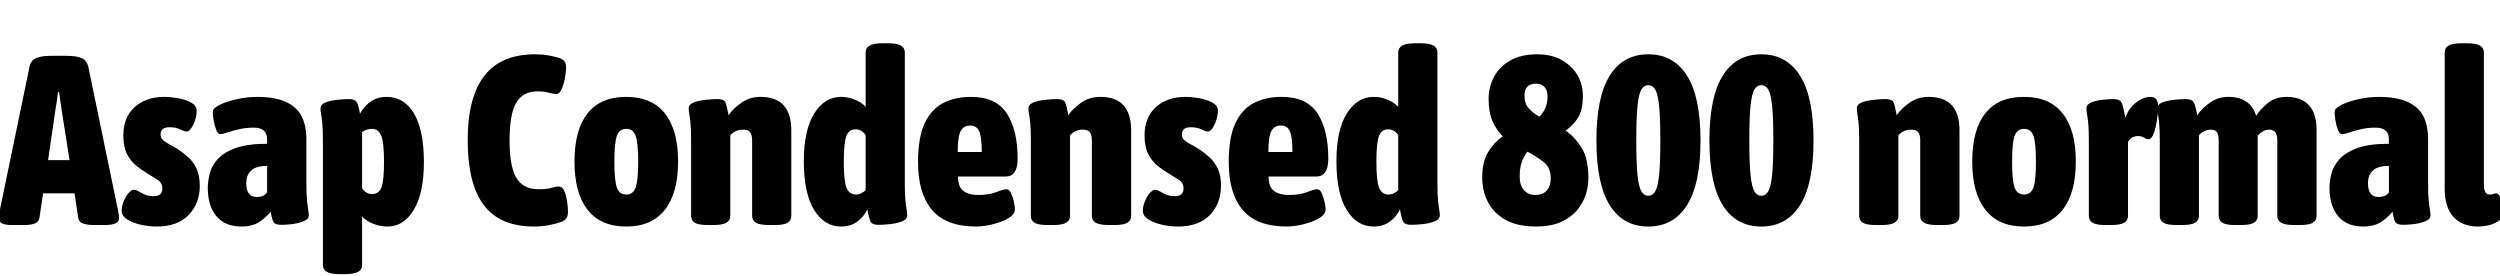 <svg xmlns="http://www.w3.org/2000/svg" xmlns:xlink="http://www.w3.org/1999/xlink" width="249.528" height="27.504"><path fill="black" d="M2.47 22.46L1.15 22.46Q-0.12 22.46-0.12 21.79L-0.12 21.79Q-0.12 21.67-0.11 21.53Q-0.10 21.38-0.05 21.14L-0.05 21.14L2.93 6.74Q3.05 6.05 3.58 5.81Q4.10 5.57 5.14 5.57L5.14 5.57L6.60 5.57Q7.66 5.57 8.17 5.81Q8.69 6.05 8.83 6.74L8.83 6.74L11.81 21.14Q11.86 21.38 11.87 21.53Q11.88 21.67 11.88 21.79L11.88 21.79Q11.88 22.46 10.46 22.46L10.46 22.46L9.31 22.46Q8.76 22.46 8.32 22.32Q7.87 22.18 7.80 21.72L7.80 21.72L7.44 19.30L4.30 19.30L3.94 21.72Q3.86 22.18 3.44 22.32Q3.02 22.46 2.47 22.46L2.47 22.46ZM5.54 10.90L5.54 10.90L4.80 15.98L6.94 15.98L6.14 10.90Q6.10 10.51 6.02 10.07Q5.95 9.62 5.90 9.19L5.90 9.19L5.78 9.19Q5.74 9.62 5.68 10.07Q5.62 10.51 5.54 10.90ZM15.65 22.61L15.65 22.61Q14.86 22.61 14.05 22.43Q13.25 22.25 12.70 21.90Q12.14 21.55 12.14 21.05L12.14 21.05Q12.14 20.57 12.35 20.08Q12.55 19.58 12.84 19.26Q13.13 18.94 13.37 18.94L13.37 18.94Q13.56 18.94 13.82 19.09Q14.09 19.25 14.46 19.42Q14.83 19.58 15.34 19.58L15.34 19.58Q16.20 19.58 16.20 18.82L16.20 18.82Q16.20 18.24 15.73 17.95Q15.26 17.66 14.69 17.30L14.69 17.30Q14.16 16.99 13.61 16.55Q13.06 16.10 12.68 15.38Q12.31 14.66 12.31 13.54L12.31 13.54Q12.31 11.69 13.45 10.68Q14.59 9.67 16.39 9.67L16.39 9.67Q17.02 9.67 17.77 9.80Q18.53 9.94 19.08 10.24Q19.63 10.54 19.63 11.06L19.63 11.06Q19.63 11.50 19.48 11.98Q19.32 12.46 19.09 12.79Q18.86 13.13 18.65 13.13L18.65 13.13Q18.41 13.13 17.98 12.91Q17.54 12.70 16.92 12.70L16.92 12.70Q16.03 12.70 16.03 13.42L16.03 13.42Q16.03 13.78 16.30 14.00Q16.56 14.23 16.97 14.44Q17.38 14.64 17.81 14.93L17.81 14.93Q18.31 15.26 18.80 15.71Q19.30 16.15 19.62 16.84Q19.94 17.52 19.94 18.55L19.94 18.55Q19.94 20.30 18.83 21.46Q17.71 22.61 15.65 22.61ZM24.10 22.61L24.10 22.61Q22.44 22.61 21.59 21.56Q20.74 20.52 20.74 18.77L20.74 18.77Q20.74 18.10 20.93 17.33Q21.12 16.56 21.72 15.89Q22.32 15.22 23.51 14.78Q24.70 14.35 26.66 14.35L26.66 14.35L26.66 13.92Q26.66 12.74 25.34 12.74L25.34 12.74Q24.53 12.74 23.86 12.90Q23.18 13.06 22.70 13.22Q22.22 13.39 22.01 13.39L22.01 13.39Q21.74 13.39 21.58 12.96Q21.41 12.53 21.32 12Q21.24 11.47 21.24 11.16L21.24 11.16Q21.24 10.87 21.67 10.61Q22.10 10.34 22.78 10.13Q23.45 9.91 24.19 9.79Q24.94 9.67 25.61 9.67L25.61 9.67Q27.50 9.67 28.60 10.20Q29.69 10.73 30.13 11.66Q30.58 12.60 30.58 13.82L30.58 13.82L30.58 18.29Q30.58 19.39 30.64 19.99Q30.70 20.59 30.76 20.92Q30.82 21.24 30.82 21.50L30.82 21.50Q30.82 21.79 30.52 21.97Q30.22 22.15 29.76 22.26Q29.30 22.37 28.85 22.40Q28.39 22.44 28.10 22.44L28.10 22.44Q27.48 22.44 27.31 22.18Q27.14 21.91 27.02 21.12L27.02 21.12Q26.71 21.55 25.99 22.08Q25.27 22.61 24.10 22.61ZM25.63 19.66L25.63 19.66Q26.38 19.66 26.66 19.18L26.66 19.18L26.66 16.56Q25.56 16.56 25.07 17.02Q24.58 17.47 24.58 18.29L24.58 18.29Q24.58 19.66 25.63 19.66ZM34.46 27.36L33.89 27.36Q33 27.36 32.62 27.13Q32.23 26.90 32.23 26.45L32.23 26.45L32.23 14.04Q32.23 12.91 32.17 12.31Q32.11 11.71 32.05 11.40Q31.99 11.09 31.99 10.82L31.99 10.82Q31.99 10.42 32.50 10.22Q33 10.03 33.67 9.96Q34.34 9.89 34.80 9.89L34.80 9.89Q35.42 9.89 35.60 10.18Q35.78 10.46 35.93 11.35L35.93 11.35Q36.31 10.63 36.98 10.15Q37.66 9.67 38.59 9.67L38.59 9.67Q40.34 9.67 41.33 11.34Q42.31 13.01 42.31 16.18L42.31 16.18Q42.31 19.27 41.30 20.94Q40.30 22.61 38.69 22.61L38.69 22.61Q37.94 22.61 37.27 22.34Q36.60 22.08 36.14 21.62L36.14 21.62L36.14 26.45Q36.14 26.90 35.75 27.13Q35.35 27.36 34.46 27.36L34.46 27.36ZM37.15 19.37L37.15 19.37Q37.82 19.37 38.08 18.68Q38.33 18 38.33 16.15L38.33 16.15Q38.33 14.21 38.05 13.54Q37.78 12.86 37.10 12.86L37.10 12.86Q36.82 12.86 36.56 12.96Q36.31 13.06 36.14 13.18L36.14 13.18L36.14 18.79Q36.53 19.37 37.15 19.37ZM53.30 22.61L53.30 22.61Q49.90 22.61 48.29 20.47Q46.68 18.34 46.68 13.99L46.68 13.99Q46.68 9.72 48.34 7.57Q49.99 5.42 53.42 5.42L53.42 5.42Q54.12 5.42 54.73 5.53Q55.34 5.64 55.68 5.74L55.68 5.74Q56.14 5.88 56.32 6.10Q56.50 6.31 56.50 6.72L56.50 6.72Q56.50 7.15 56.39 7.78Q56.28 8.40 56.06 8.89Q55.85 9.38 55.54 9.38L55.54 9.38Q55.22 9.38 54.76 9.25Q54.29 9.12 53.64 9.12L53.64 9.12Q52.18 9.12 51.52 10.26Q50.86 11.40 50.86 14.02L50.86 14.02Q50.86 16.61 51.54 17.75Q52.22 18.89 53.74 18.89L53.74 18.89Q54.55 18.89 55.00 18.76Q55.44 18.62 55.80 18.62L55.80 18.62Q56.14 18.62 56.33 19.07Q56.52 19.51 56.60 20.11Q56.69 20.71 56.69 21.14L56.69 21.14Q56.69 21.55 56.53 21.79Q56.38 22.03 55.94 22.18L55.94 22.18Q55.56 22.32 54.84 22.46Q54.12 22.61 53.30 22.61ZM62.50 22.61L62.50 22.61Q59.95 22.61 58.64 20.93Q57.34 19.25 57.34 16.13L57.34 16.13Q57.34 12.98 58.63 11.33Q59.93 9.67 62.50 9.67L62.50 9.67Q65.06 9.67 66.37 11.33Q67.68 12.98 67.68 16.13L67.68 16.13Q67.68 19.25 66.37 20.93Q65.06 22.61 62.50 22.61ZM62.52 19.42L62.52 19.42Q63.19 19.42 63.44 18.72Q63.70 18.02 63.70 16.13L63.70 16.13Q63.70 14.26 63.44 13.56Q63.19 12.86 62.52 12.86L62.52 12.86Q61.82 12.86 61.57 13.56Q61.32 14.26 61.32 16.13L61.32 16.13Q61.32 18.02 61.57 18.72Q61.82 19.42 62.52 19.42ZM71.21 22.46L70.63 22.46Q69.74 22.46 69.36 22.24Q68.98 22.01 68.98 21.55L68.98 21.55L68.98 14.04Q68.98 12.91 68.92 12.31Q68.86 11.71 68.80 11.40Q68.74 11.09 68.74 10.82L68.74 10.82Q68.74 10.42 69.25 10.22Q69.77 10.03 70.45 9.96Q71.14 9.89 71.62 9.89L71.62 9.89Q72.24 9.89 72.40 10.21Q72.55 10.54 72.72 11.50L72.72 11.50Q73.20 10.80 74.02 10.24Q74.83 9.67 75.91 9.67L75.91 9.67Q78.98 9.67 78.98 13.01L78.98 13.01L78.98 21.55Q78.98 22.01 78.60 22.24Q78.22 22.46 77.33 22.46L77.33 22.46L76.75 22.46Q75.86 22.46 75.47 22.24Q75.07 22.01 75.07 21.55L75.07 21.55L75.07 13.99Q75.07 13.49 74.88 13.21Q74.69 12.94 74.14 12.94L74.14 12.94Q73.39 12.94 72.89 13.51L72.89 13.51L72.89 21.55Q72.89 22.01 72.49 22.24Q72.10 22.46 71.21 22.46L71.21 22.46ZM83.95 22.61L83.95 22.61Q82.27 22.61 81.25 20.94Q80.23 19.27 80.23 16.10L80.23 16.10Q80.23 13.01 81.26 11.34Q82.30 9.67 83.95 9.67L83.95 9.67Q84.65 9.67 85.31 9.94Q85.97 10.20 86.40 10.66L86.40 10.66L86.40 5.23Q86.40 4.78 86.80 4.55Q87.19 4.32 88.08 4.32L88.08 4.32L88.66 4.32Q89.54 4.32 89.93 4.55Q90.31 4.78 90.31 5.23L90.31 5.23L90.31 18.26Q90.31 19.39 90.37 19.99Q90.43 20.59 90.49 20.90Q90.55 21.22 90.55 21.48L90.55 21.48Q90.55 21.89 90.04 22.09Q89.52 22.30 88.84 22.37Q88.15 22.44 87.67 22.44L87.67 22.44Q87.07 22.44 86.90 22.13Q86.74 21.82 86.57 20.90L86.57 20.90Q86.21 21.65 85.55 22.13Q84.89 22.61 83.95 22.61ZM85.44 19.42L85.44 19.42Q85.73 19.42 85.98 19.28Q86.23 19.15 86.40 18.98L86.40 18.98L86.40 13.49Q86.02 12.91 85.39 12.91L85.39 12.91Q84.72 12.91 84.47 13.60Q84.22 14.28 84.22 16.13L84.22 16.13Q84.22 18.07 84.49 18.74Q84.77 19.42 85.44 19.42ZM97.44 22.61L97.44 22.61Q94.42 22.61 93.02 20.95Q91.63 19.30 91.63 16.18L91.63 16.18Q91.63 13.70 92.30 12.29Q92.98 10.87 94.16 10.27Q95.35 9.67 96.89 9.67L96.89 9.67Q99.43 9.67 100.50 11.33Q101.57 12.98 101.57 15.84L101.57 15.84Q101.57 17.62 100.37 17.62L100.37 17.62L95.62 17.62Q95.62 18.65 96.16 19.06Q96.70 19.46 97.61 19.46L97.61 19.46Q98.71 19.46 99.43 19.18Q100.15 18.89 100.46 18.89L100.46 18.89Q100.73 18.89 100.91 19.27Q101.09 19.66 101.20 20.14Q101.30 20.62 101.30 20.93L101.30 20.93Q101.30 21.31 100.88 21.62Q100.46 21.94 99.83 22.16Q99.19 22.39 98.54 22.50Q97.90 22.61 97.44 22.61ZM95.59 15.17L95.59 15.17L97.99 15.17Q97.99 13.70 97.74 13.12Q97.49 12.53 96.84 12.53L96.84 12.53Q96.19 12.53 95.89 13.07Q95.59 13.61 95.59 15.17ZM105.12 22.46L104.54 22.46Q103.66 22.46 103.27 22.24Q102.89 22.01 102.89 21.55L102.89 21.55L102.89 14.04Q102.89 12.91 102.83 12.31Q102.77 11.71 102.71 11.40Q102.65 11.09 102.65 10.82L102.65 10.82Q102.65 10.42 103.16 10.22Q103.68 10.03 104.36 9.96Q105.05 9.89 105.53 9.89L105.53 9.89Q106.15 9.89 106.31 10.21Q106.46 10.54 106.63 11.50L106.63 11.50Q107.11 10.80 107.93 10.24Q108.74 9.67 109.82 9.67L109.82 9.67Q112.90 9.67 112.90 13.01L112.90 13.01L112.90 21.55Q112.90 22.01 112.51 22.24Q112.13 22.46 111.24 22.46L111.24 22.46L110.66 22.46Q109.78 22.46 109.38 22.24Q108.98 22.01 108.98 21.55L108.98 21.55L108.98 13.99Q108.98 13.49 108.79 13.21Q108.60 12.94 108.05 12.94L108.05 12.94Q107.30 12.94 106.80 13.51L106.80 13.51L106.80 21.55Q106.80 22.01 106.40 22.24Q106.01 22.46 105.12 22.46L105.12 22.46ZM117.58 22.61L117.58 22.61Q116.78 22.61 115.98 22.43Q115.18 22.25 114.62 21.90Q114.07 21.55 114.07 21.05L114.07 21.05Q114.07 20.57 114.28 20.08Q114.48 19.58 114.77 19.26Q115.06 18.94 115.30 18.94L115.30 18.94Q115.49 18.94 115.75 19.09Q116.02 19.25 116.39 19.42Q116.76 19.58 117.26 19.58L117.26 19.58Q118.13 19.58 118.13 18.82L118.13 18.82Q118.13 18.24 117.66 17.95Q117.19 17.66 116.62 17.30L116.62 17.30Q116.09 16.99 115.54 16.55Q114.98 16.10 114.61 15.38Q114.24 14.66 114.24 13.54L114.24 13.54Q114.24 11.69 115.38 10.68Q116.52 9.67 118.32 9.67L118.32 9.67Q118.94 9.67 119.70 9.80Q120.46 9.94 121.01 10.24Q121.56 10.54 121.56 11.06L121.56 11.06Q121.56 11.50 121.40 11.98Q121.25 12.46 121.02 12.79Q120.79 13.13 120.58 13.13L120.58 13.13Q120.34 13.13 119.90 12.91Q119.47 12.70 118.85 12.70L118.85 12.70Q117.96 12.70 117.96 13.42L117.96 13.42Q117.96 13.78 118.22 14.00Q118.49 14.23 118.90 14.44Q119.30 14.64 119.74 14.93L119.74 14.93Q120.24 15.26 120.73 15.71Q121.22 16.15 121.55 16.84Q121.87 17.52 121.87 18.55L121.87 18.55Q121.87 20.30 120.76 21.46Q119.64 22.61 117.58 22.61ZM128.45 22.61L128.45 22.61Q125.42 22.61 124.03 20.95Q122.64 19.30 122.64 16.18L122.64 16.18Q122.64 13.70 123.31 12.29Q123.98 10.87 125.17 10.27Q126.36 9.67 127.90 9.67L127.90 9.67Q130.44 9.67 131.51 11.33Q132.58 12.98 132.58 15.84L132.58 15.84Q132.58 17.62 131.38 17.62L131.38 17.62L126.62 17.62Q126.62 18.65 127.16 19.06Q127.70 19.46 128.62 19.46L128.62 19.46Q129.72 19.46 130.44 19.18Q131.16 18.89 131.47 18.89L131.47 18.89Q131.74 18.89 131.92 19.27Q132.10 19.66 132.20 20.14Q132.31 20.62 132.31 20.93L132.31 20.93Q132.31 21.31 131.89 21.62Q131.47 21.94 130.84 22.16Q130.20 22.39 129.55 22.50Q128.90 22.61 128.45 22.61ZM126.60 15.17L126.60 15.17L129 15.17Q129 13.70 128.75 13.12Q128.50 12.53 127.85 12.53L127.85 12.53Q127.20 12.53 126.90 13.07Q126.60 13.61 126.60 15.17ZM137.11 22.61L137.11 22.61Q135.43 22.61 134.41 20.94Q133.39 19.27 133.39 16.10L133.39 16.10Q133.39 13.01 134.42 11.34Q135.46 9.67 137.11 9.67L137.11 9.67Q137.81 9.67 138.47 9.94Q139.13 10.20 139.56 10.66L139.56 10.66L139.56 5.23Q139.56 4.78 139.96 4.55Q140.35 4.32 141.24 4.32L141.24 4.32L141.82 4.32Q142.70 4.32 143.09 4.55Q143.47 4.78 143.47 5.23L143.47 5.23L143.47 18.26Q143.47 19.39 143.53 19.99Q143.59 20.59 143.65 20.90Q143.71 21.22 143.71 21.48L143.71 21.48Q143.71 21.89 143.20 22.09Q142.68 22.30 142.00 22.37Q141.31 22.44 140.83 22.44L140.83 22.44Q140.23 22.44 140.06 22.13Q139.90 21.82 139.73 20.90L139.73 20.90Q139.37 21.65 138.71 22.13Q138.05 22.61 137.11 22.61ZM138.60 19.42L138.60 19.42Q138.89 19.42 139.14 19.28Q139.39 19.15 139.56 18.98L139.56 18.98L139.56 13.49Q139.18 12.91 138.55 12.91L138.55 12.91Q137.88 12.91 137.63 13.60Q137.38 14.28 137.38 16.13L137.38 16.13Q137.38 18.07 137.65 18.74Q137.93 19.42 138.60 19.42ZM153.31 22.61L153.31 22.61Q151.42 22.61 150.23 21.92Q149.04 21.24 148.49 20.12Q147.94 19.01 147.94 17.71L147.94 17.71Q147.94 16.13 148.56 15.13Q149.18 14.14 150 13.61L150 13.61Q149.38 13.01 148.98 12.12Q148.58 11.23 148.58 9.84L148.58 9.84Q148.58 8.71 149.11 7.69Q149.64 6.67 150.72 6.05Q151.80 5.42 153.43 5.42L153.43 5.42Q154.87 5.42 155.89 6Q156.91 6.58 157.45 7.51Q157.99 8.45 157.99 9.58L157.99 9.58Q157.99 10.94 157.51 11.74Q157.03 12.53 156.26 13.03L156.26 13.03Q157.20 13.68 157.87 14.76Q158.54 15.84 158.54 17.81L158.54 17.81Q158.54 18.62 158.26 19.48Q157.97 20.33 157.36 21.04Q156.74 21.74 155.75 22.18Q154.75 22.61 153.31 22.61ZM152.16 9.55L152.16 9.55Q152.16 10.34 152.58 10.81Q153 11.28 153.65 11.64L153.65 11.64Q154.46 10.85 154.46 9.62L154.46 9.62Q154.46 9.02 154.16 8.69Q153.86 8.35 153.31 8.35L153.31 8.35Q152.16 8.35 152.16 9.55ZM151.68 17.62L151.68 17.62Q151.68 18.48 152.10 18.97Q152.52 19.46 153.26 19.46L153.26 19.46Q153.98 19.46 154.38 19.02Q154.78 18.58 154.78 17.78L154.78 17.78Q154.78 16.73 154.08 16.18Q153.38 15.62 152.45 15.14L152.45 15.14Q152.09 15.60 151.88 16.20Q151.68 16.80 151.68 17.62ZM164.52 22.61L164.52 22.61Q162 22.61 160.67 20.48Q159.34 18.36 159.34 14.02L159.34 14.02Q159.34 9.67 160.67 7.55Q162 5.42 164.52 5.42L164.52 5.42Q167.04 5.42 168.38 7.55Q169.73 9.67 169.73 14.02L169.73 14.02Q169.73 18.36 168.38 20.48Q167.04 22.61 164.52 22.61ZM164.52 19.54L164.52 19.54Q164.93 19.54 165.19 19.13Q165.46 18.72 165.59 17.53Q165.72 16.34 165.72 14.02L165.72 14.02Q165.72 11.69 165.59 10.50Q165.46 9.31 165.19 8.90Q164.93 8.50 164.52 8.50L164.52 8.50Q164.11 8.50 163.85 8.90Q163.58 9.31 163.45 10.50Q163.32 11.69 163.32 14.02L163.32 14.02Q163.32 16.34 163.45 17.53Q163.58 18.72 163.85 19.13Q164.11 19.54 164.52 19.54ZM175.80 22.61L175.80 22.61Q173.28 22.61 171.95 20.48Q170.62 18.36 170.62 14.02L170.62 14.02Q170.62 9.67 171.95 7.55Q173.28 5.42 175.80 5.42L175.80 5.42Q178.32 5.42 179.66 7.55Q181.01 9.67 181.01 14.02L181.01 14.02Q181.01 18.36 179.66 20.48Q178.32 22.61 175.80 22.61ZM175.80 19.54L175.80 19.54Q176.21 19.54 176.47 19.13Q176.74 18.72 176.87 17.53Q177 16.34 177 14.02L177 14.02Q177 11.69 176.87 10.50Q176.74 9.31 176.47 8.90Q176.21 8.50 175.80 8.50L175.80 8.50Q175.39 8.50 175.13 8.90Q174.86 9.31 174.73 10.50Q174.60 11.69 174.60 14.02L174.60 14.02Q174.60 16.34 174.73 17.53Q174.86 18.72 175.13 19.13Q175.39 19.54 175.80 19.54ZM187.80 22.46L187.22 22.46Q186.34 22.46 185.95 22.24Q185.57 22.01 185.57 21.55L185.57 21.55L185.57 14.04Q185.57 12.91 185.51 12.31Q185.45 11.71 185.39 11.40Q185.33 11.09 185.33 10.82L185.33 10.82Q185.33 10.42 185.84 10.22Q186.36 10.03 187.04 9.96Q187.73 9.89 188.21 9.89L188.21 9.89Q188.83 9.89 188.99 10.21Q189.14 10.54 189.31 11.50L189.31 11.50Q189.79 10.80 190.61 10.24Q191.42 9.67 192.50 9.67L192.50 9.67Q195.58 9.67 195.58 13.01L195.58 13.01L195.58 21.55Q195.58 22.01 195.19 22.24Q194.81 22.46 193.92 22.46L193.92 22.46L193.34 22.46Q192.46 22.46 192.06 22.24Q191.66 22.01 191.66 21.55L191.66 21.55L191.66 13.99Q191.66 13.49 191.47 13.21Q191.28 12.94 190.73 12.94L190.73 12.94Q189.98 12.94 189.48 13.51L189.48 13.51L189.48 21.55Q189.48 22.01 189.08 22.24Q188.69 22.46 187.80 22.46L187.80 22.46ZM202.01 22.61L202.01 22.61Q199.46 22.61 198.16 20.93Q196.85 19.25 196.85 16.13L196.85 16.13Q196.85 12.98 198.14 11.33Q199.44 9.67 202.01 9.67L202.01 9.67Q204.58 9.67 205.88 11.33Q207.19 12.98 207.19 16.13L207.19 16.13Q207.19 19.25 205.88 20.93Q204.58 22.61 202.01 22.61ZM202.03 19.42L202.03 19.42Q202.70 19.42 202.96 18.72Q203.21 18.02 203.21 16.13L203.21 16.13Q203.21 14.26 202.96 13.56Q202.70 12.86 202.03 12.86L202.03 12.86Q201.34 12.86 201.08 13.56Q200.83 14.26 200.83 16.13L200.83 16.13Q200.83 18.02 201.08 18.72Q201.34 19.42 202.03 19.42ZM210.72 22.46L210.14 22.46Q209.26 22.46 208.87 22.24Q208.49 22.01 208.49 21.55L208.49 21.55L208.49 14.04Q208.49 12.91 208.43 12.31Q208.37 11.71 208.31 11.40Q208.25 11.09 208.25 10.82L208.25 10.82Q208.25 10.42 208.73 10.22Q209.21 10.03 209.83 9.96Q210.46 9.89 210.91 9.89L210.91 9.89Q211.34 9.89 211.56 10.03Q211.78 10.18 211.88 10.57Q211.99 10.97 212.14 11.78L212.14 11.78Q212.42 10.85 213.17 10.26Q213.91 9.67 214.61 9.67L214.61 9.67Q215.04 9.67 215.22 9.91Q215.40 10.15 215.40 10.63L215.40 10.63Q215.40 11.04 215.34 11.59Q215.28 12.14 215.16 12.67Q215.04 13.20 214.86 13.55Q214.68 13.90 214.46 13.90L214.46 13.90Q214.25 13.90 214.01 13.74Q213.77 13.58 213.36 13.58L213.36 13.58Q213.05 13.58 212.78 13.75Q212.52 13.92 212.40 14.18L212.40 14.18L212.40 21.55Q212.40 22.01 212.00 22.24Q211.61 22.46 210.72 22.46L210.72 22.46ZM217.80 22.46L217.22 22.46Q216.34 22.46 215.95 22.24Q215.57 22.01 215.57 21.55L215.57 21.55L215.57 14.04Q215.57 12.91 215.51 12.31Q215.45 11.71 215.39 11.40Q215.33 11.09 215.33 10.82L215.33 10.82Q215.33 10.42 215.83 10.22Q216.34 10.03 217.01 9.96Q217.68 9.89 218.14 9.89L218.14 9.89Q218.78 9.89 218.96 10.21Q219.14 10.54 219.31 11.50L219.31 11.50Q219.77 10.82 220.57 10.25Q221.38 9.67 222.41 9.67L222.41 9.67Q224.62 9.67 225.19 11.57L225.19 11.57Q225.62 10.85 226.39 10.26Q227.16 9.67 228.19 9.67L228.19 9.67Q231.22 9.67 231.22 13.01L231.22 13.01L231.22 21.55Q231.22 22.01 230.83 22.24Q230.45 22.46 229.56 22.46L229.56 22.46L228.98 22.46Q228.10 22.46 227.70 22.24Q227.30 22.01 227.30 21.55L227.30 21.55L227.30 13.99Q227.30 12.94 226.49 12.94L226.49 12.94Q225.91 12.94 225.34 13.54L225.34 13.54L225.34 21.55Q225.34 22.01 224.95 22.24Q224.57 22.46 223.68 22.46L223.68 22.46L223.10 22.46Q222.22 22.46 221.83 22.24Q221.45 22.01 221.45 21.55L221.45 21.55L221.45 13.99Q221.45 13.44 221.27 13.19Q221.09 12.94 220.66 12.94L220.66 12.94Q220.34 12.94 220.01 13.09Q219.67 13.25 219.48 13.51L219.48 13.51L219.48 21.55Q219.48 22.01 219.08 22.24Q218.69 22.46 217.80 22.46L217.80 22.46ZM235.87 22.61L235.87 22.61Q234.22 22.61 233.36 21.56Q232.51 20.52 232.51 18.77L232.51 18.77Q232.51 18.10 232.70 17.33Q232.90 16.56 233.50 15.89Q234.10 15.22 235.28 14.78Q236.47 14.35 238.44 14.35L238.44 14.35L238.44 13.92Q238.44 12.74 237.12 12.74L237.12 12.74Q236.30 12.74 235.63 12.90Q234.96 13.06 234.48 13.22Q234 13.39 233.78 13.39L233.78 13.39Q233.52 13.39 233.35 12.96Q233.18 12.53 233.10 12Q233.02 11.47 233.02 11.16L233.02 11.16Q233.02 10.87 233.45 10.61Q233.88 10.34 234.55 10.13Q235.22 9.91 235.97 9.79Q236.71 9.67 237.38 9.67L237.38 9.67Q239.28 9.67 240.37 10.20Q241.46 10.73 241.91 11.66Q242.35 12.60 242.35 13.82L242.35 13.82L242.35 18.29Q242.35 19.39 242.41 19.99Q242.47 20.59 242.53 20.92Q242.59 21.24 242.59 21.50L242.59 21.50Q242.59 21.79 242.29 21.97Q241.99 22.15 241.54 22.26Q241.08 22.37 240.62 22.40Q240.17 22.44 239.88 22.44L239.88 22.44Q239.26 22.44 239.09 22.18Q238.92 21.91 238.80 21.12L238.80 21.12Q238.49 21.55 237.77 22.08Q237.05 22.61 235.87 22.61ZM237.41 19.66L237.41 19.66Q238.15 19.66 238.44 19.18L238.44 19.18L238.44 16.56Q237.34 16.56 236.84 17.02Q236.35 17.47 236.35 18.29L236.35 18.29Q236.35 19.66 237.41 19.66ZM247.34 22.61L247.34 22.61Q245.74 22.61 244.87 21.64Q244.01 20.66 244.01 18.86L244.01 18.86L244.01 5.23Q244.01 4.78 244.39 4.55Q244.78 4.32 245.66 4.32L245.66 4.32L246.24 4.32Q247.13 4.32 247.52 4.55Q247.92 4.78 247.92 5.23L247.92 5.23L247.92 18.46Q247.92 19.42 248.50 19.42L248.50 19.42Q248.71 19.42 248.87 19.36Q249.02 19.30 249.17 19.30L249.17 19.30Q249.38 19.30 249.55 19.70Q249.72 20.11 249.82 20.59Q249.91 21.07 249.91 21.31L249.91 21.31Q249.91 21.77 249.16 22.19Q248.40 22.61 247.34 22.61Z"/></svg>